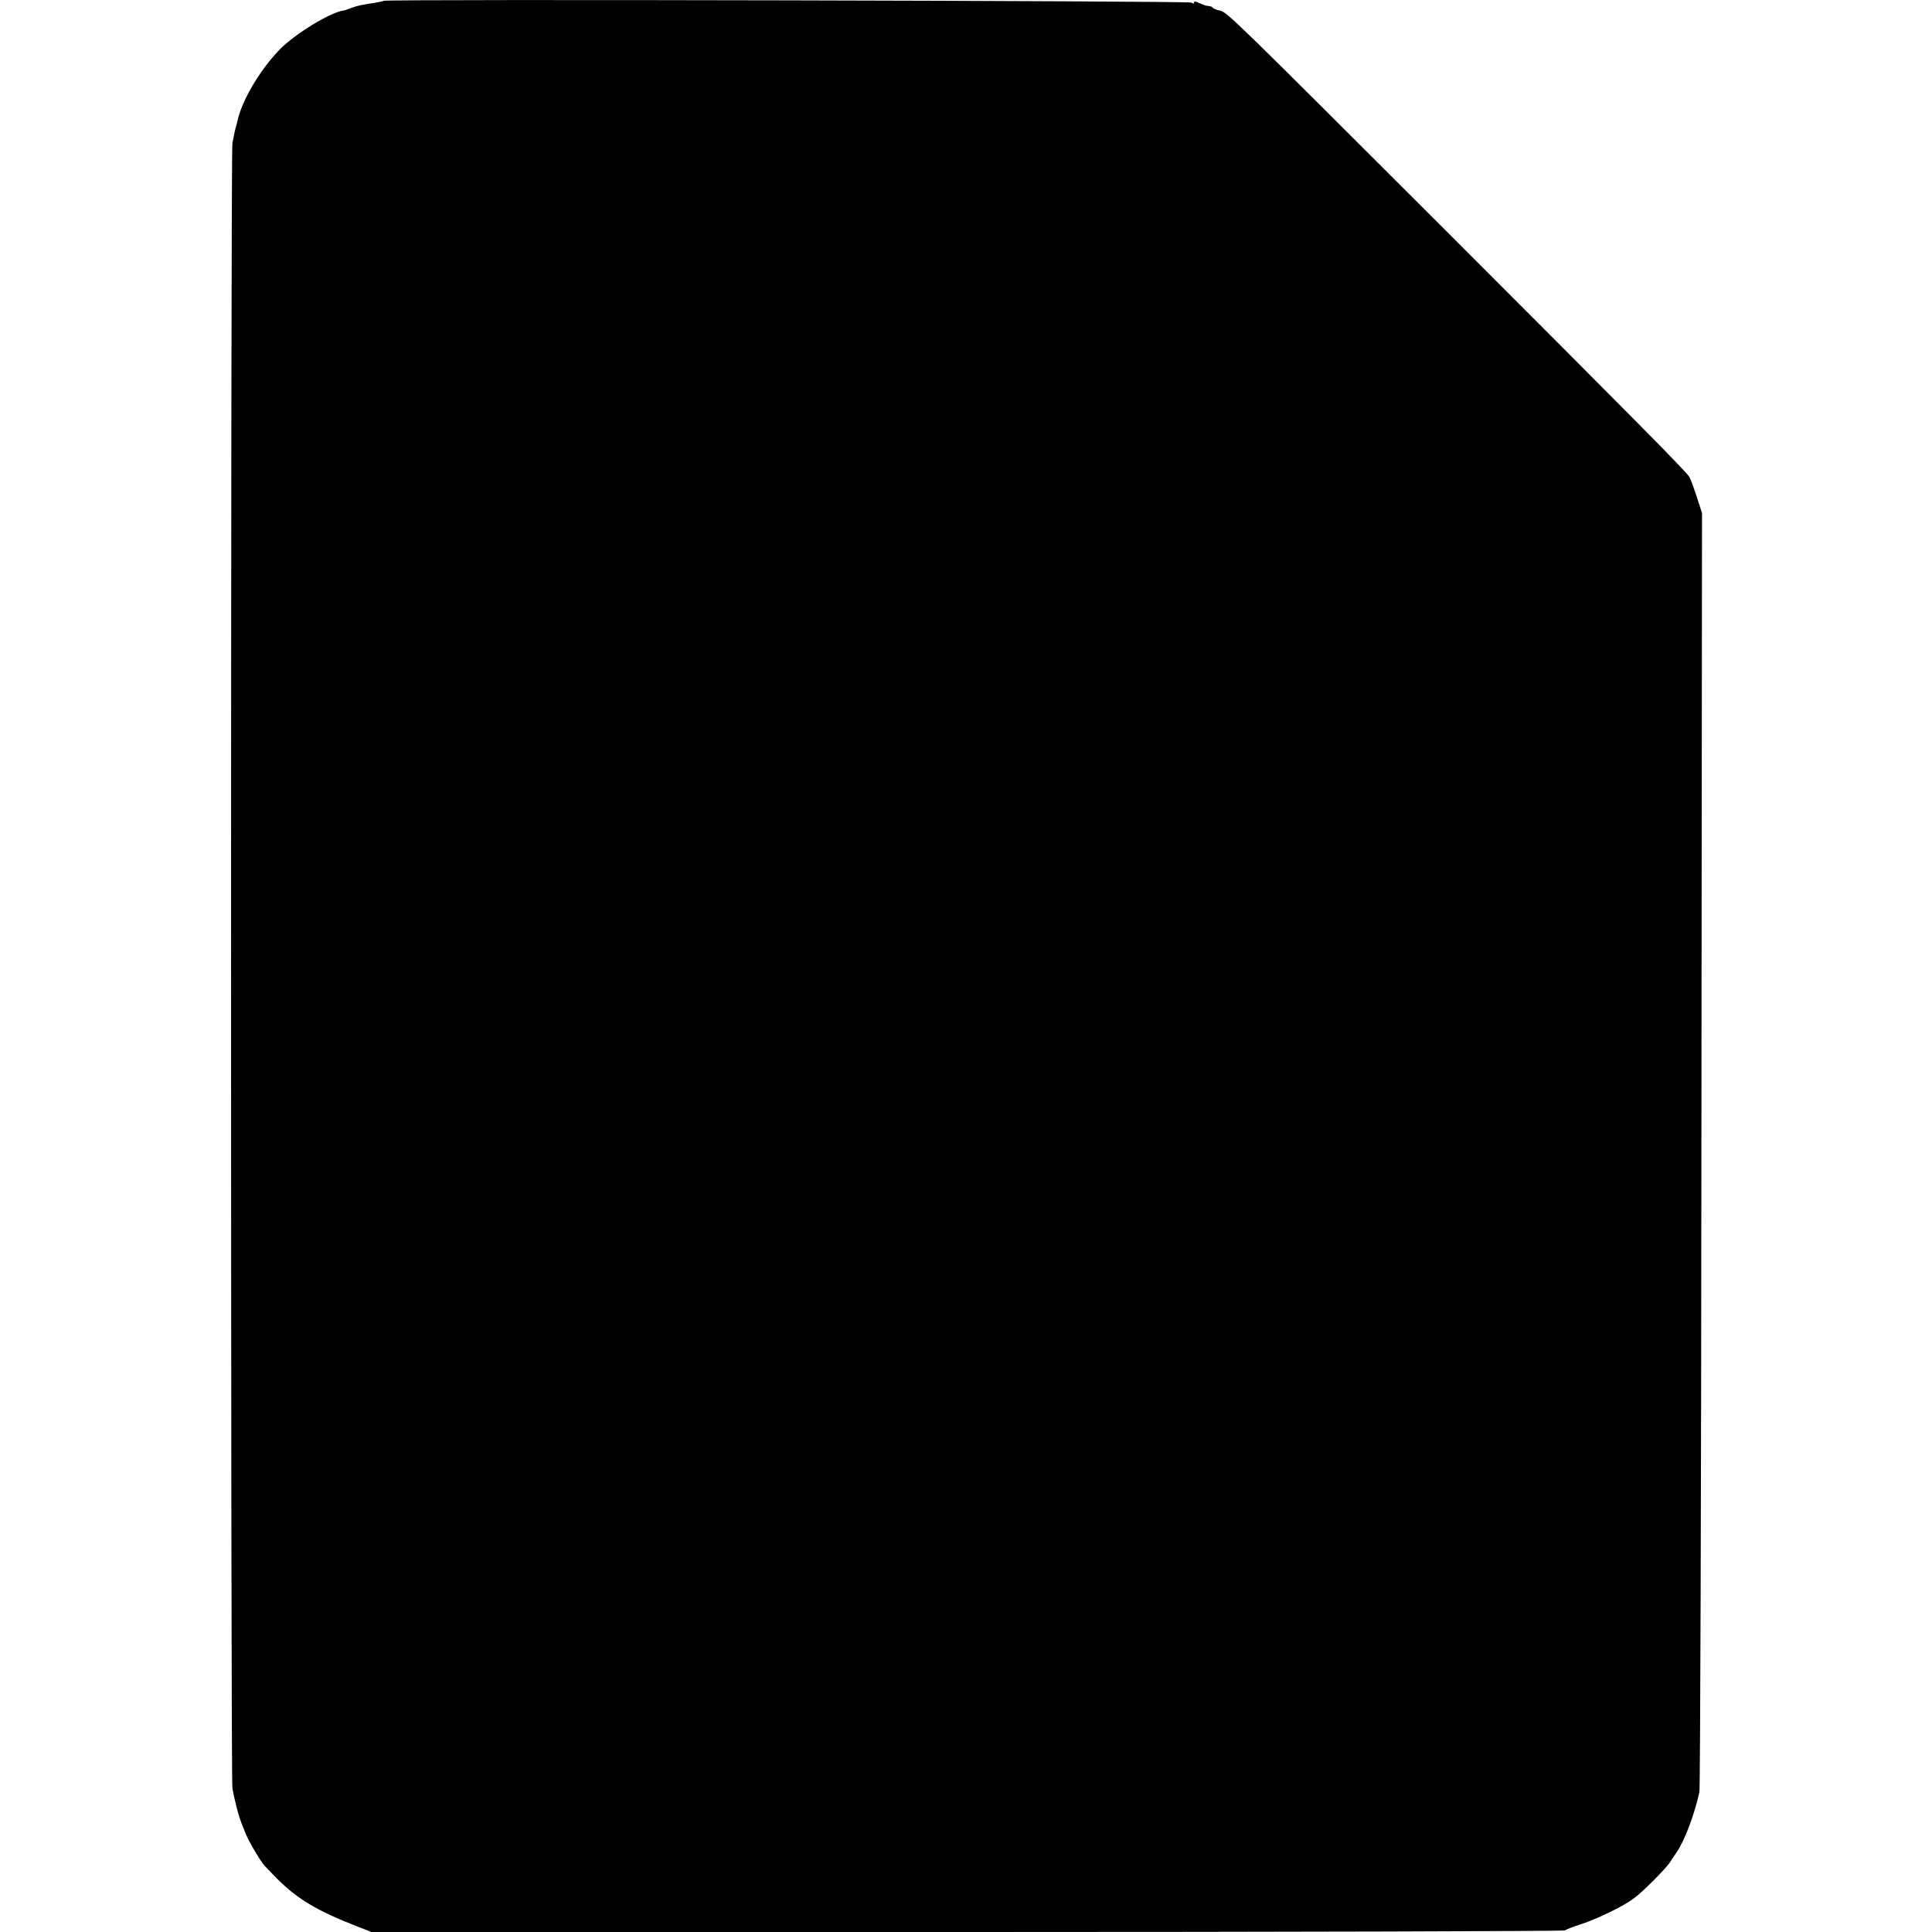 <?xml version="1.0" standalone="no"?>
<!DOCTYPE svg PUBLIC "-//W3C//DTD SVG 20010904//EN"
 "http://www.w3.org/TR/2001/REC-SVG-20010904/DTD/svg10.dtd">
<svg version="1.0" xmlns="http://www.w3.org/2000/svg"
 width="966pt" height="966pt" viewBox="0 0 966 966"
 preserveAspectRatio="xMidYMid meet">
<g transform="translate(0,966) scale(0.1,-0.1)"
fill="#000000" stroke="none">
<path d="M1919 9656 c-2 -2 -22 -6 -44 -10 -63 -9 -92 -15 -122 -27 -16 -6
-30 -11 -33 -11 -65 -7 -246 -118 -321 -195 -105 -109 -194 -263 -214 -368 -1
-5 -3 -12 -4 -15 -3 -6 -9 -34 -19 -85 -9 -51 -9 -8164 0 -8225 9 -55 32 -145
49 -185 7 -16 13 -32 14 -35 10 -30 63 -123 90 -159 5 -7 38 -42 73 -77 102
-101 199 -159 403 -238 l66 -26 2979 0 c1639 0 2984 4 2989 8 6 5 42 19 80 31
80 26 211 89 264 129 43 31 160 148 181 181 8 13 22 33 30 45 41 57 91 188
117 306 4 19 9 1466 10 3215 l3 3180 -26 80 c-14 44 -31 89 -37 100 -12 23
-247 261 -1232 1246 -1041 1040 -1080 1079 -1115 1086 -17 3 -33 10 -36 14 -3
5 -13 9 -22 9 -9 0 -29 7 -44 14 -18 9 -28 11 -28 4 0 -7 -4 -7 -12 -1 -12 9
-4029 18 -4039 9z"/>
</g>
</svg>
